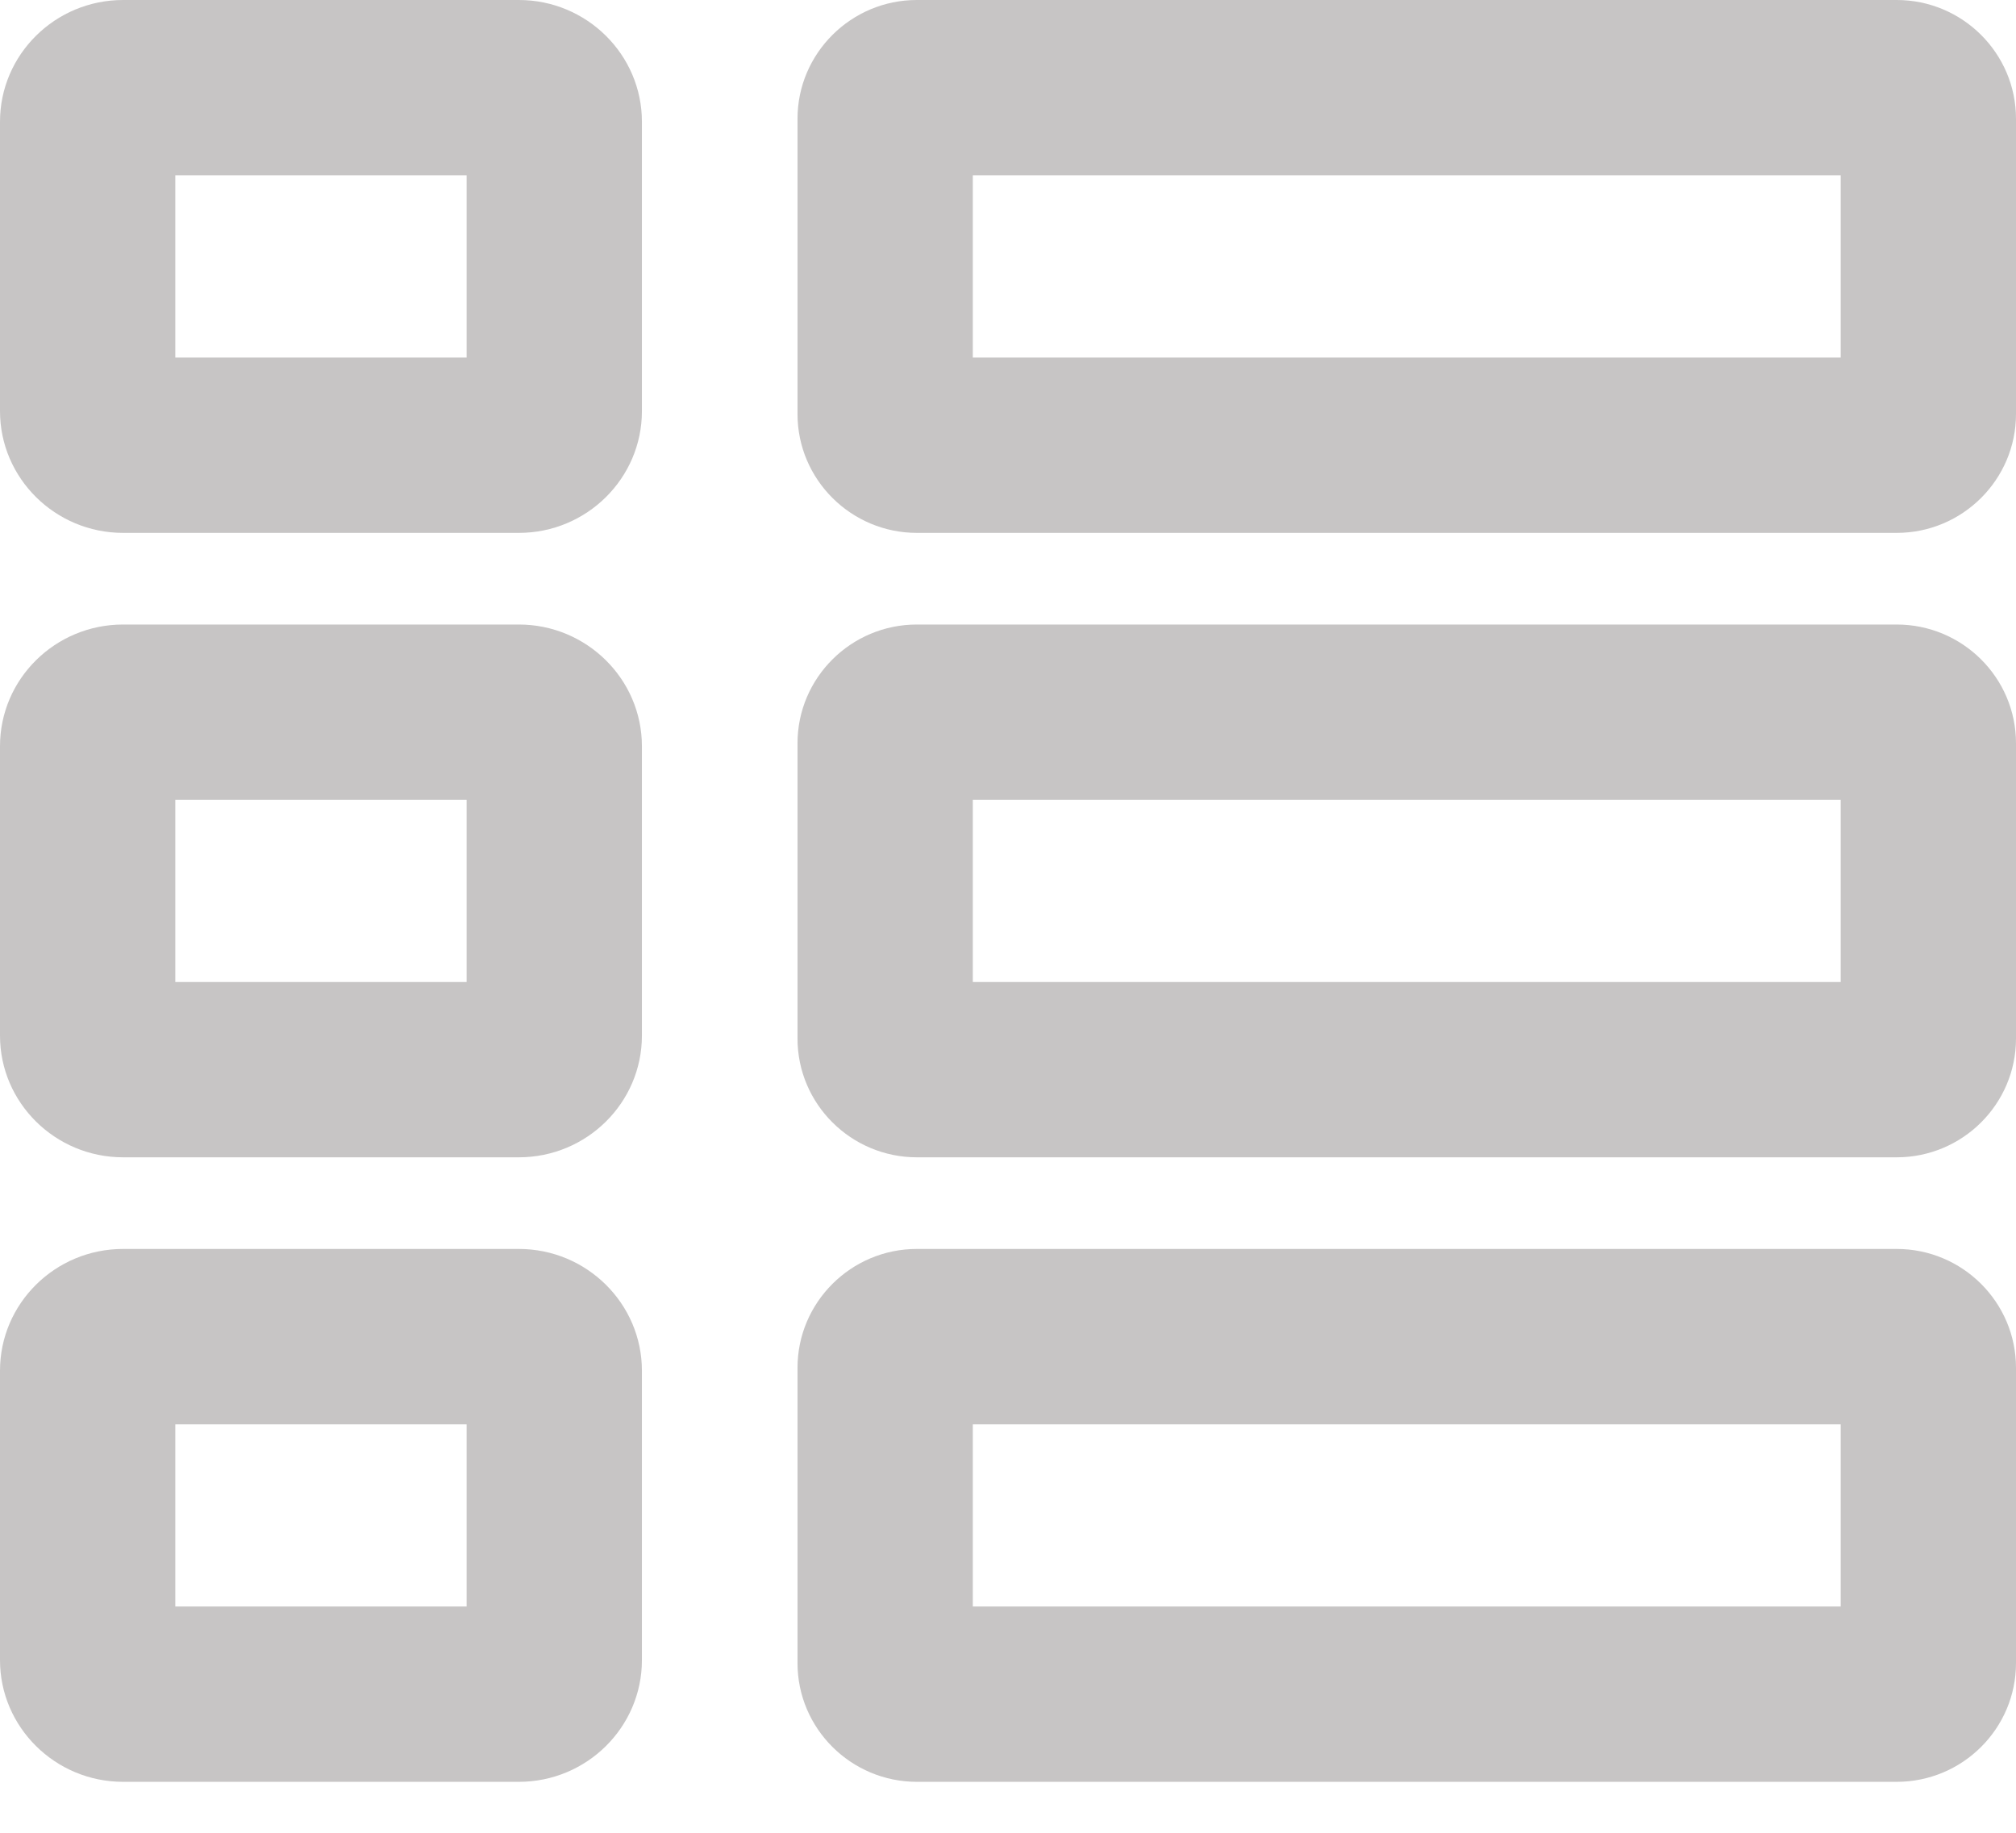 <svg width="22" height="20" viewBox="0 0 22 20" fill="none" xmlns="http://www.w3.org/2000/svg">
<path fill-rule="evenodd" clip-rule="evenodd" d="M1.343 5.815H5.662C6.403 5.815 7.005 5.219 7.005 4.487V1.328C7.005 0.596 6.402 0 5.662 0H1.343C0.602 0 0 0.596 0 1.328V4.486C0 5.219 0.603 5.815 1.343 5.815ZM5.092 3.902H1.913V1.913H5.092V3.902Z" fill="#C7C5C5"/>
<path fill-rule="evenodd" clip-rule="evenodd" d="M10.006 5.815H20.698C21.416 5.815 22 5.233 22 4.518V1.296C22 0.582 21.416 0 20.698 0H10.005C9.288 0 8.703 0.582 8.703 1.296V4.518C8.703 5.233 9.288 5.815 10.006 5.815ZM20.087 3.902H10.616V1.913H20.087V3.902Z" fill="#C7C5C5"/>
<path fill-rule="evenodd" clip-rule="evenodd" d="M1.343 12.629H5.662C6.403 12.629 7.005 12.034 7.005 11.301V8.143C7.005 7.411 6.402 6.815 5.662 6.815H1.343C0.602 6.815 0 7.41 0 8.143V11.301C0 12.034 0.603 12.629 1.343 12.629ZM5.092 10.716H1.913V8.728H5.092V10.716Z" fill="#C7C5C5"/>
<path fill-rule="evenodd" clip-rule="evenodd" d="M10.006 12.629H20.698C21.416 12.629 22 12.048 22 11.333V8.111C22 7.396 21.416 6.815 20.698 6.815H10.005C9.288 6.815 8.703 7.396 8.703 8.111V11.333C8.703 12.048 9.288 12.629 10.006 12.629ZM20.087 10.716H10.616V8.728H20.087V10.716Z" fill="#C7C5C5"/>
<path fill-rule="evenodd" clip-rule="evenodd" d="M1.343 19.444H5.662C6.403 19.444 7.005 18.848 7.005 18.116V14.958C7.005 14.225 6.402 13.629 5.662 13.629H1.343C0.602 13.629 0 14.225 0 14.957V18.116C0 18.848 0.603 19.444 1.343 19.444ZM5.092 17.531H1.913V15.543H5.092V17.531Z" fill="#C7C5C5"/>
<path fill-rule="evenodd" clip-rule="evenodd" d="M10.006 19.444H20.698C21.416 19.444 22 18.863 22 18.148V14.926C22 14.211 21.416 13.629 20.698 13.629H10.005C9.288 13.629 8.703 14.211 8.703 14.926V18.148C8.703 18.863 9.288 19.444 10.006 19.444ZM20.087 17.531H10.616V15.543H20.087V17.531Z" fill="#C7C5C5"/>
</svg>
